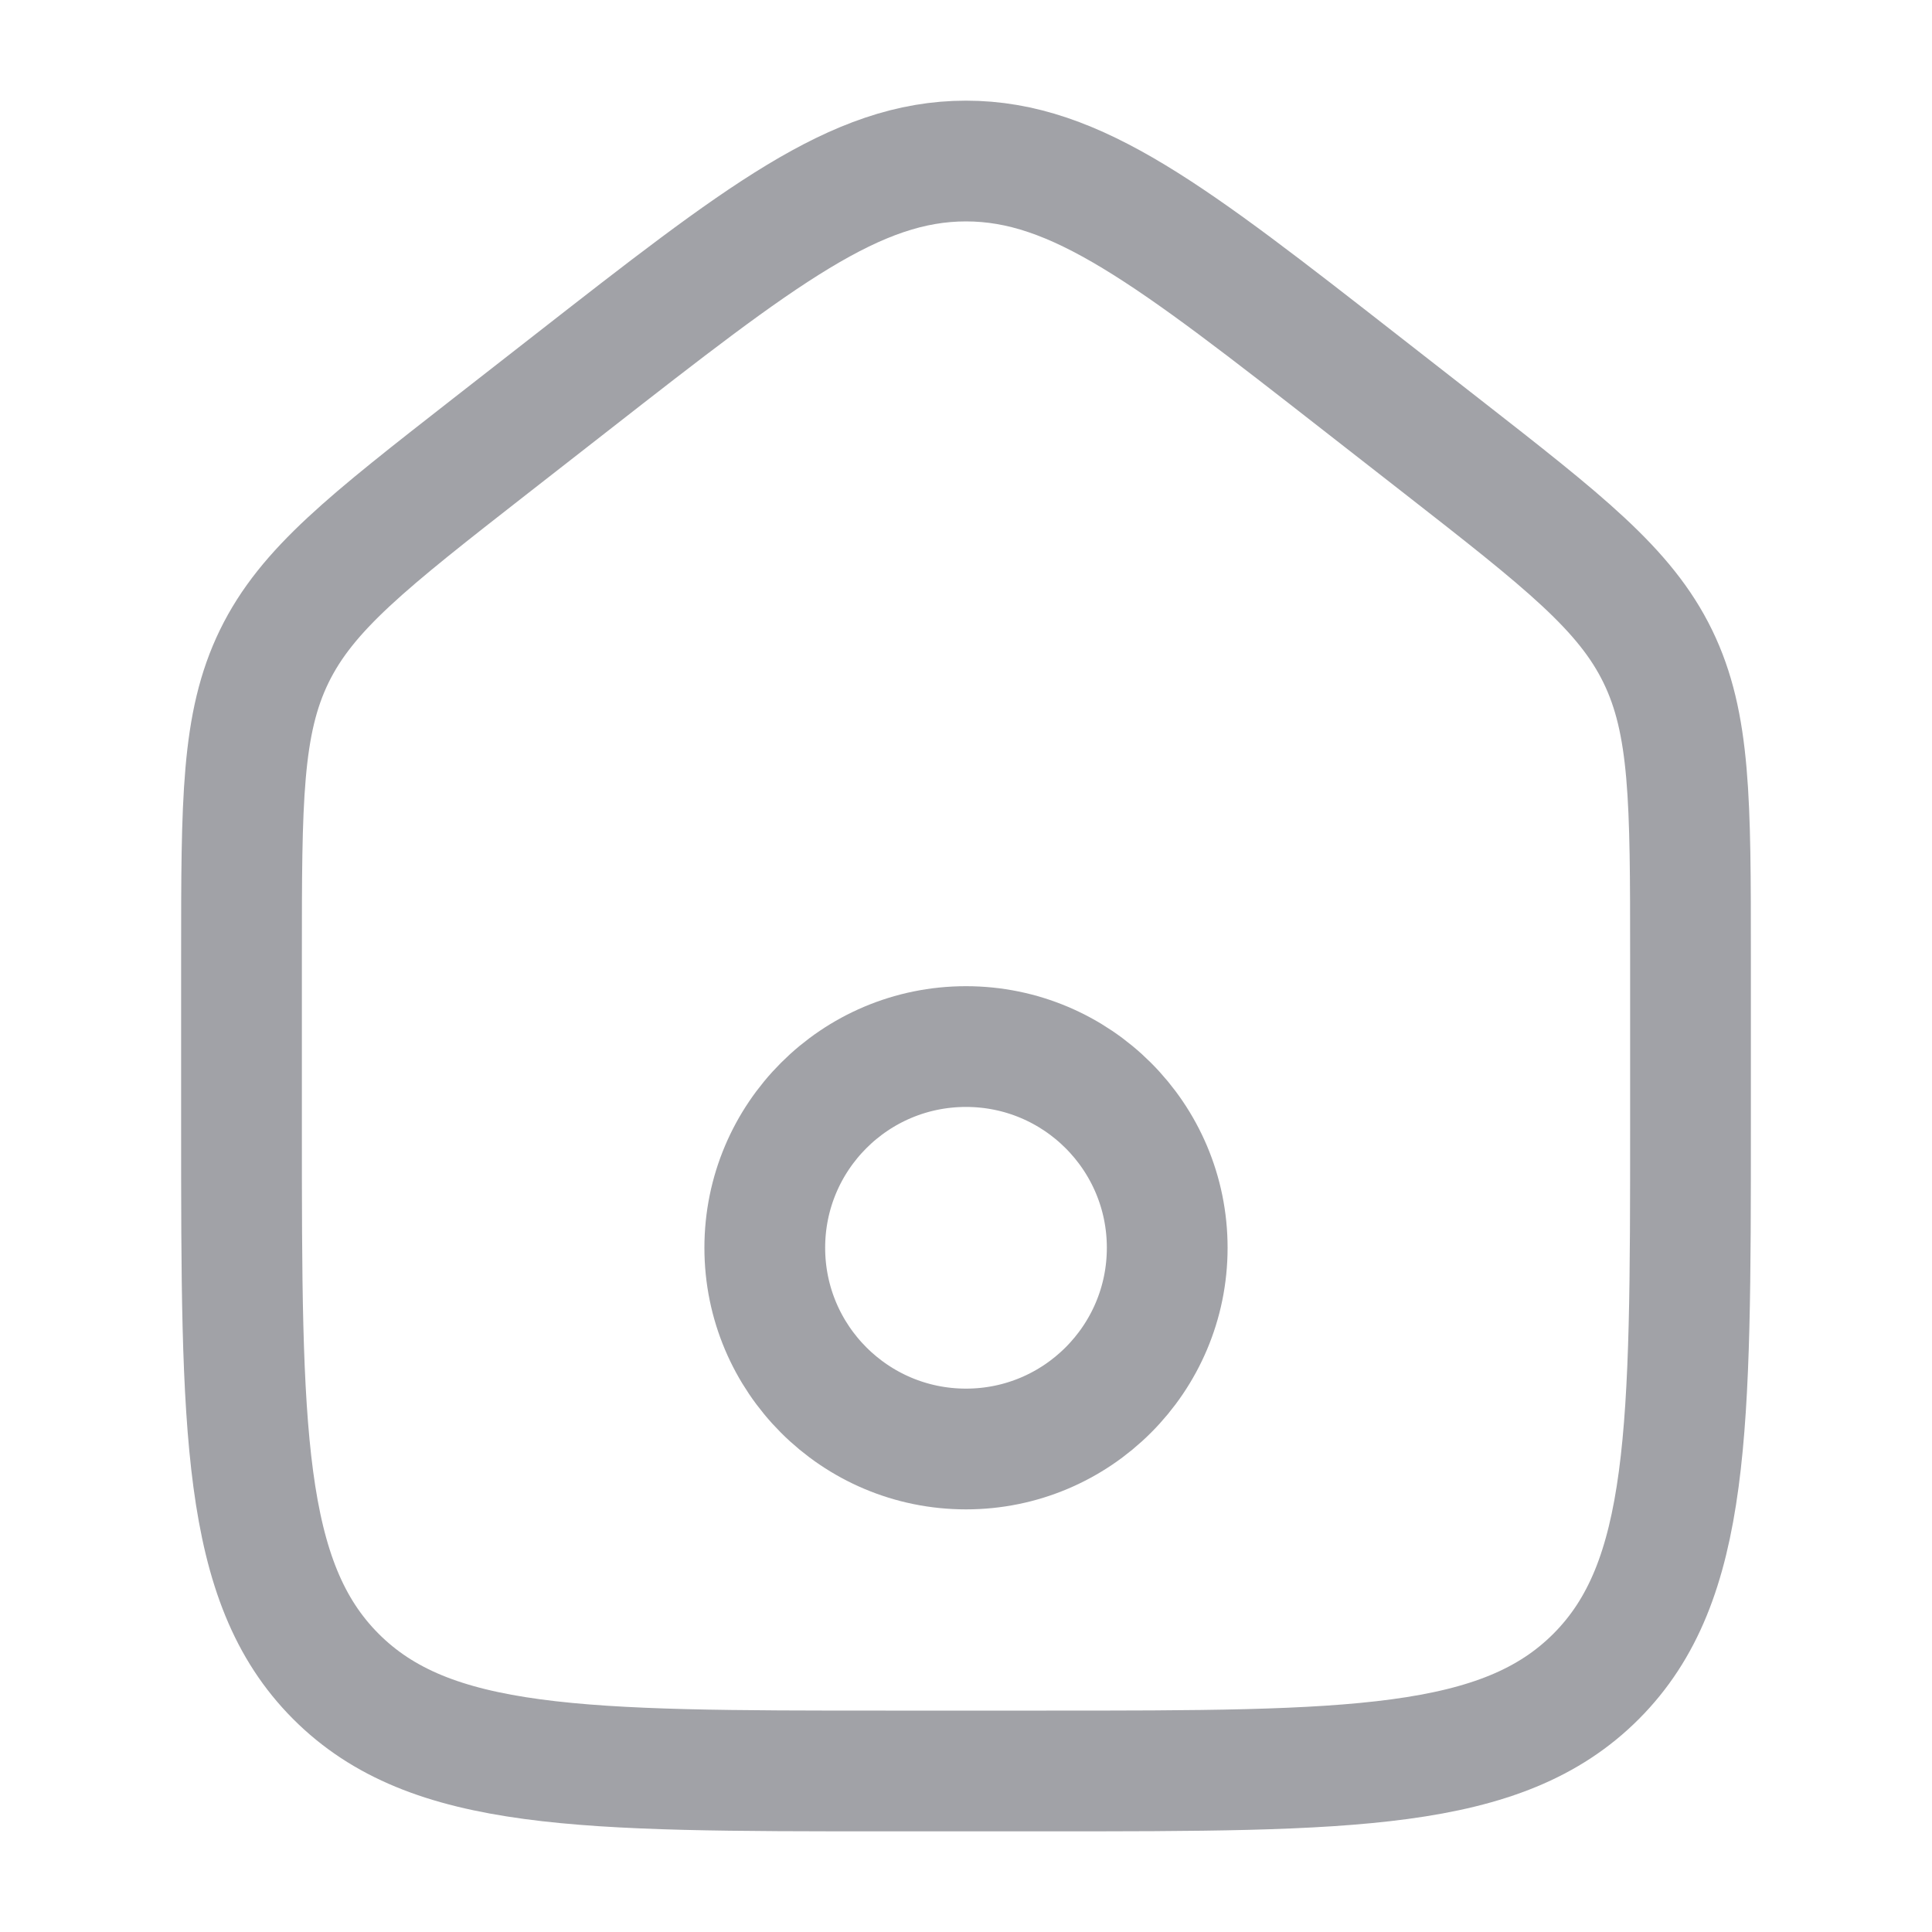 <svg width="20" height="20" viewBox="0 0 20 20" fill="none" xmlns="http://www.w3.org/2000/svg">
<path d="M5.907 3.969L5.074 4.619C3.81 5.606 3.178 6.099 2.839 6.794C2.5 7.49 2.5 8.293 2.5 9.9V11.643C2.5 14.797 2.5 16.374 3.476 17.353C4.453 18.333 6.024 18.333 9.167 18.333H10.833C13.976 18.333 15.547 18.333 16.524 17.353C17.5 16.374 17.5 14.797 17.5 11.643V9.9C17.5 8.293 17.5 7.49 17.161 6.794C16.822 6.099 16.19 5.606 14.926 4.619L14.093 3.969C12.127 2.434 11.144 1.667 10 1.667C8.856 1.667 7.873 2.434 5.907 3.969Z" stroke="#A1A2A7" stroke-width="1.25" stroke-linejoin="round"/>
<path d="M10 15C11.15 15 12.083 14.067 12.083 12.917C12.083 11.766 11.15 10.834 10 10.834C8.849 10.834 7.917 11.766 7.917 12.917C7.917 14.067 8.849 15 10 15Z" stroke="#A1A2A7" stroke-width="1.25" stroke-linecap="round" stroke-linejoin="round"/>
</svg>
